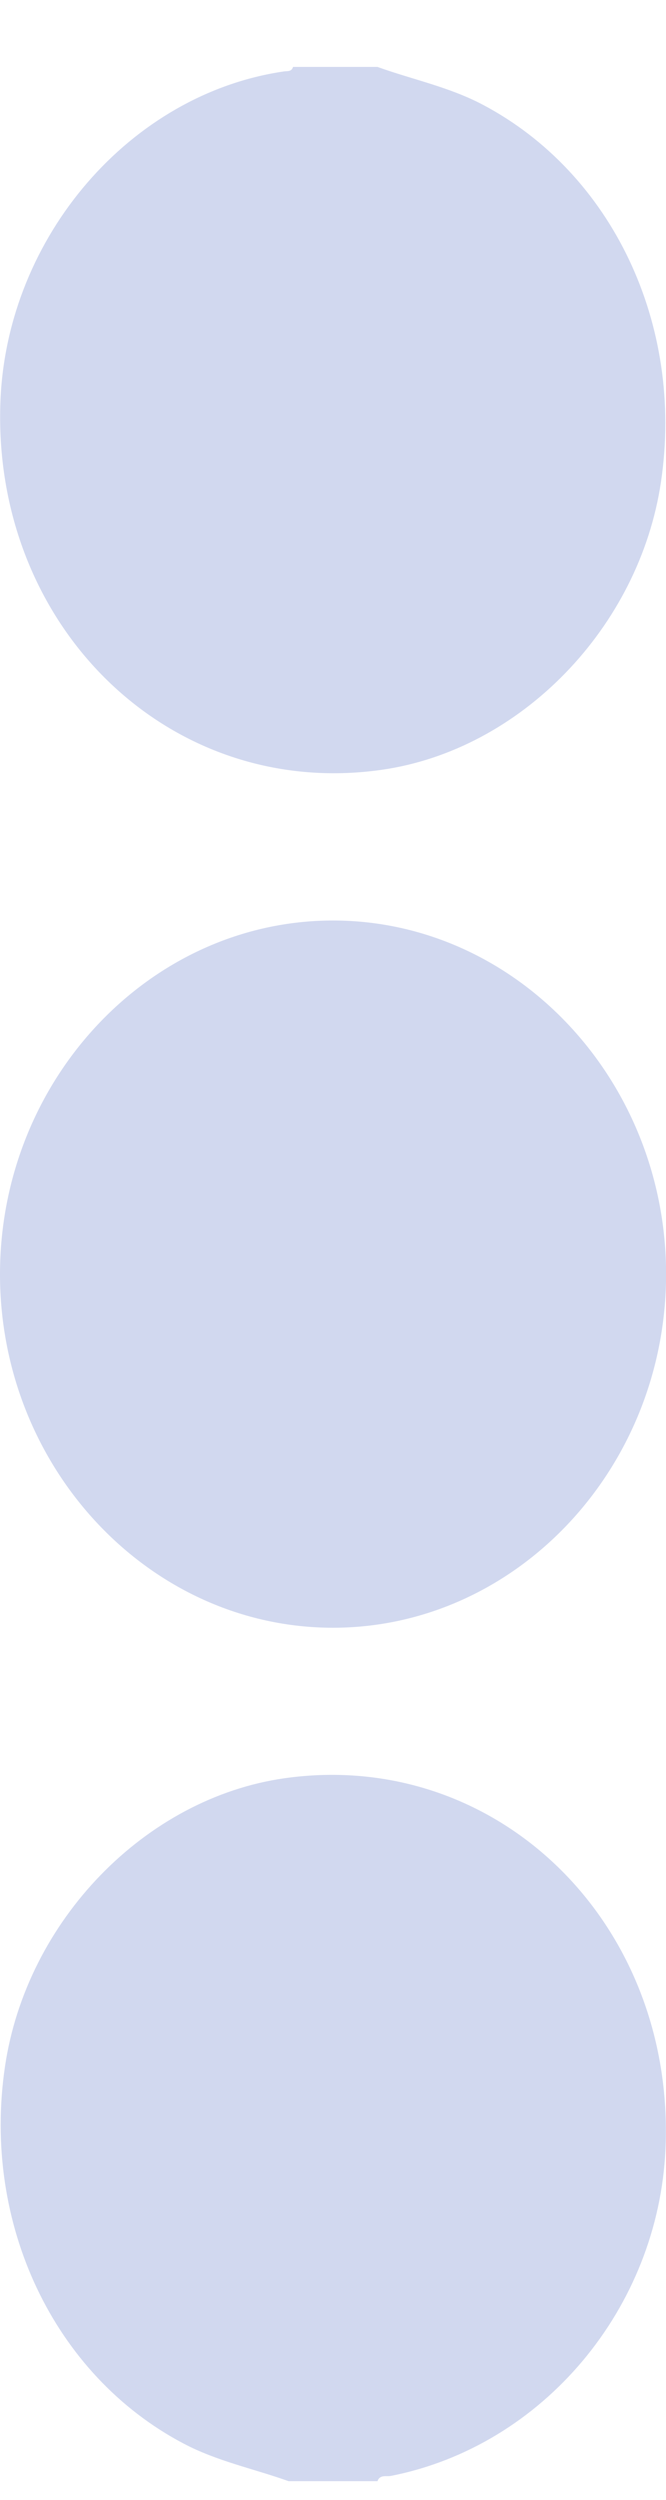 <svg width="8" height="30" viewBox="0 0 8 30" fill="none" xmlns="http://www.w3.org/2000/svg">
<path d="M3.466 29.774C3.044 29.623 2.605 29.535 2.2 29.32C0.647 28.5 -0.219 26.684 0.06 24.797C0.319 23.047 1.745 21.577 3.417 21.339C5.962 20.978 8.111 23.064 7.994 25.782C7.911 27.699 6.522 29.352 4.695 29.711C4.639 29.722 4.565 29.691 4.534 29.774C4.178 29.774 3.822 29.774 3.466 29.774ZM3.52 0.803C3.502 0.863 3.453 0.851 3.411 0.857C1.568 1.126 0.091 2.835 0.006 4.796C-0.11 7.514 2.038 9.6 4.583 9.238C6.254 9.001 7.682 7.53 7.94 5.78C8.219 3.893 7.353 2.077 5.8 1.257C5.395 1.043 4.956 0.955 4.534 0.803C4.196 0.803 3.858 0.803 3.52 0.803ZM4.001 11.046C1.803 11.046 0.001 12.956 1.18551e-07 15.289C-0.001 17.621 1.8 19.532 3.999 19.533C6.198 19.533 8 17.623 8.001 15.29C8.001 12.958 6.2 11.047 4.001 11.046Z" fill="#D1D8EF"/>
</svg>
